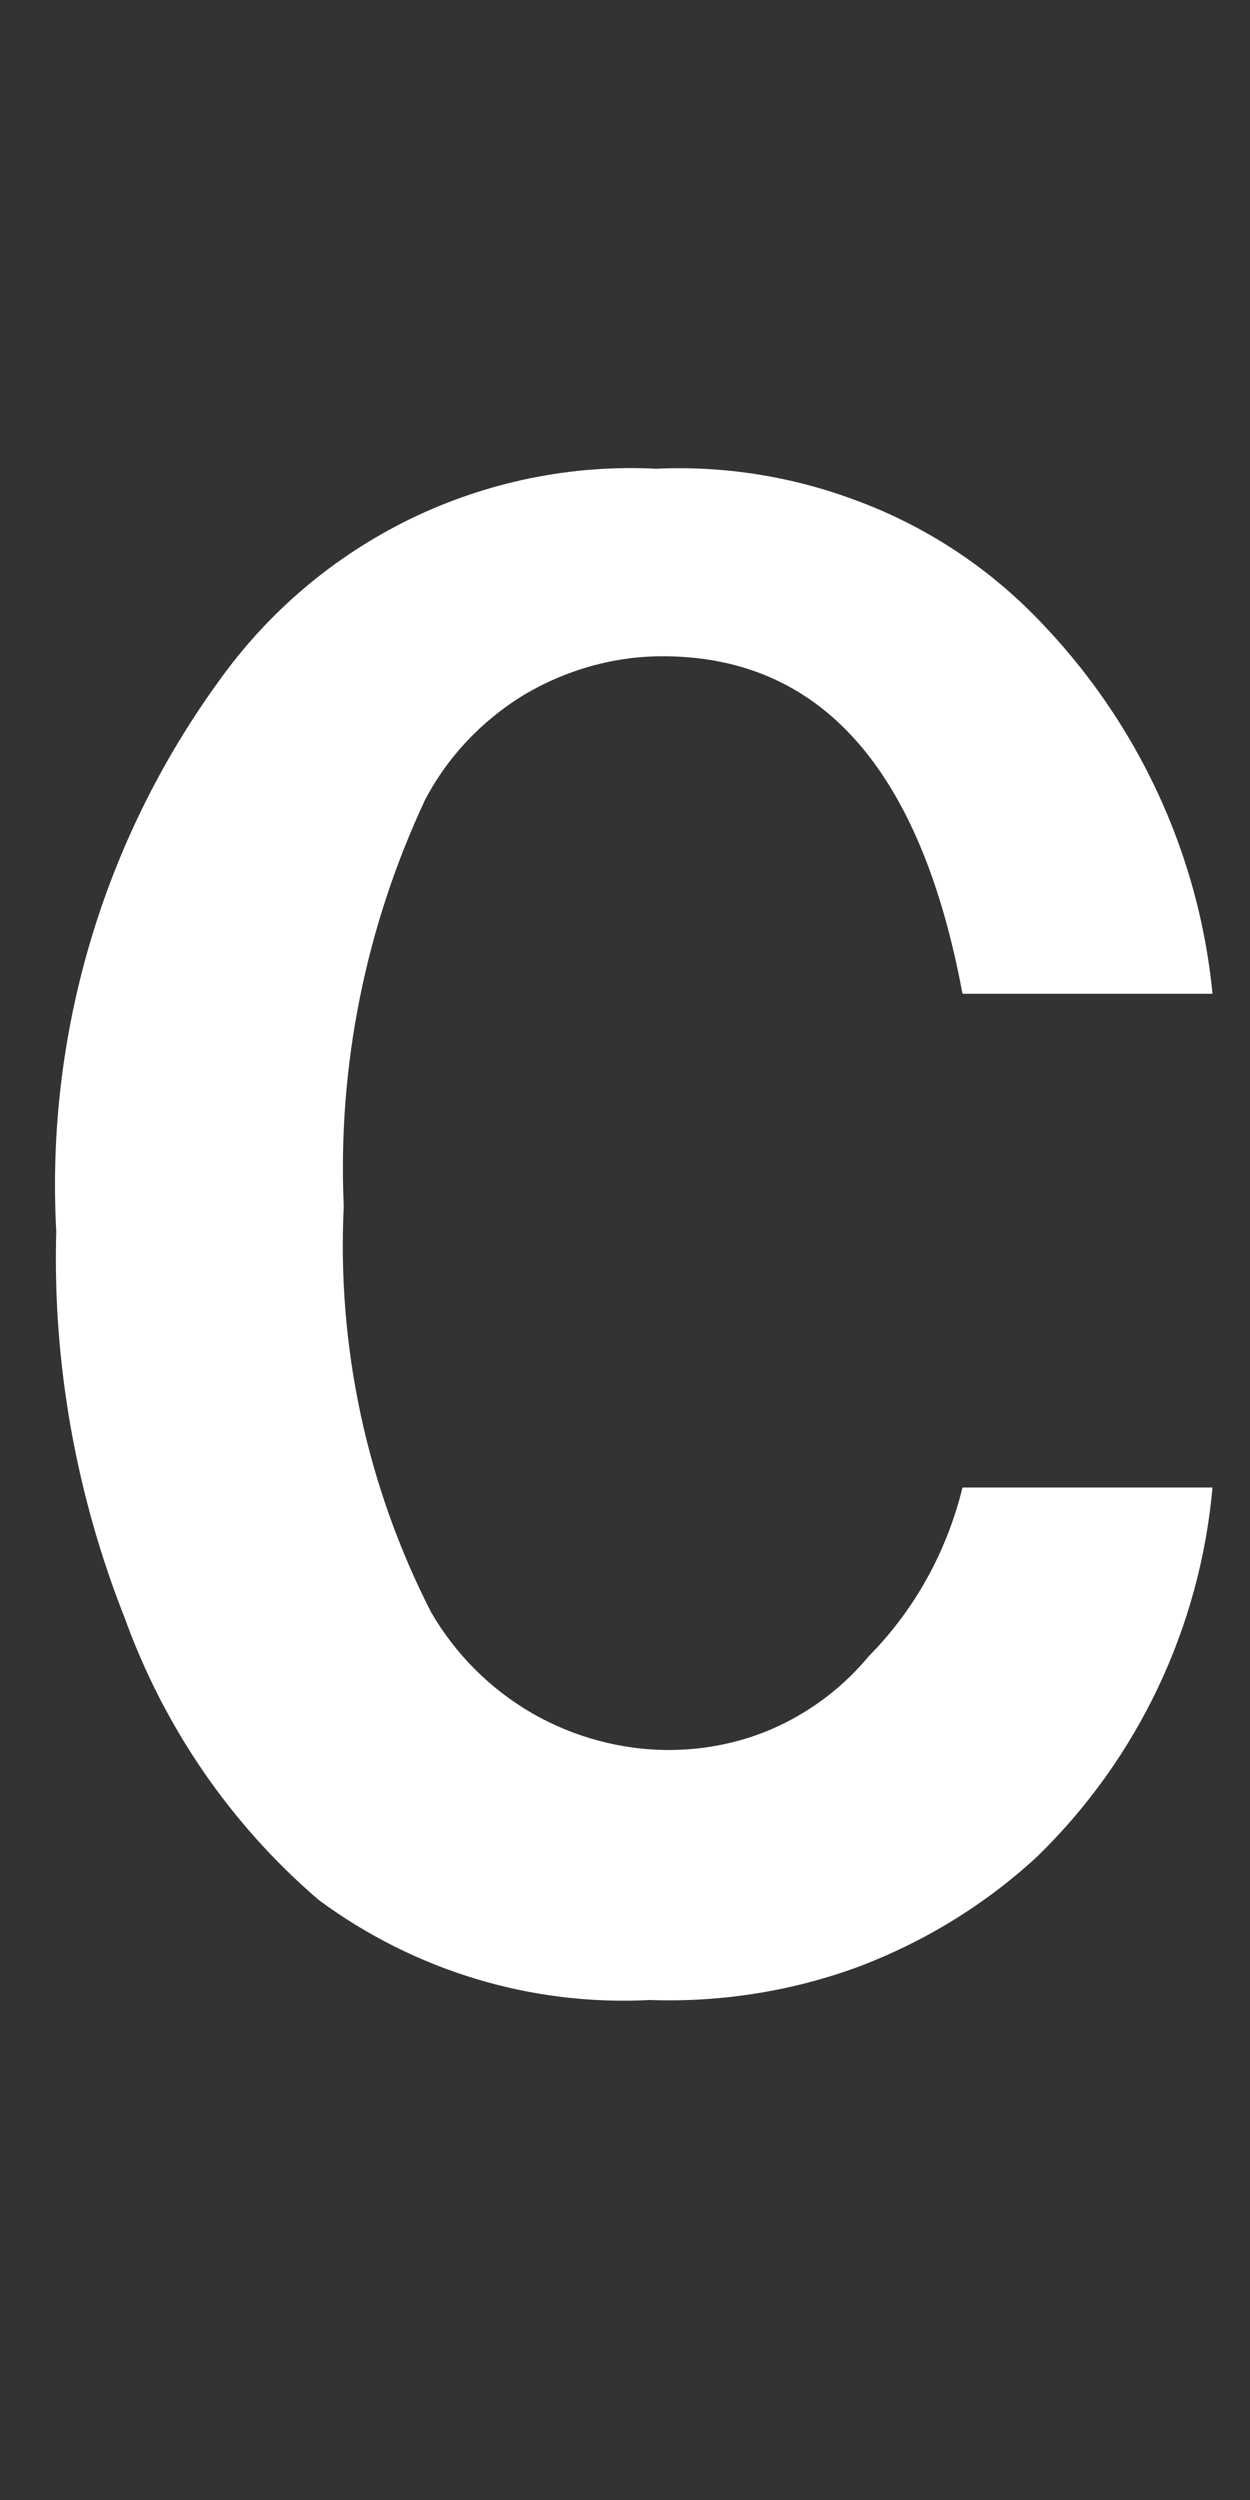 <svg width="2" height="4" viewBox="0 0 2 4" fill="none" xmlns="http://www.w3.org/2000/svg">
<rect x="0" y="0" width="2" height="4" fill="#333333" stroke="none"/>
<path d="M1.54 2.38H1.94C1.92 2.604 1.821 2.813 1.66 2.97C1.577 3.047 1.479 3.107 1.373 3.147C1.267 3.186 1.153 3.204 1.04 3.2C0.85 3.21 0.663 3.153 0.51 3.04C0.369 2.919 0.263 2.764 0.2 2.59C0.122 2.393 0.084 2.182 0.09 1.97C0.073 1.655 0.165 1.345 0.35 1.09C0.429 0.979 0.534 0.89 0.657 0.83C0.779 0.771 0.914 0.743 1.05 0.75C1.158 0.745 1.266 0.762 1.368 0.8C1.469 0.837 1.562 0.895 1.64 0.97C1.81 1.135 1.917 1.354 1.94 1.59H1.54C1.473 1.23 1.313 1.05 1.06 1.05C0.982 1.05 0.905 1.072 0.838 1.112C0.771 1.153 0.716 1.211 0.68 1.28C0.585 1.483 0.54 1.706 0.55 1.93C0.539 2.155 0.587 2.379 0.69 2.58C0.729 2.647 0.784 2.702 0.851 2.741C0.917 2.779 0.993 2.8 1.07 2.8C1.131 2.8 1.192 2.787 1.247 2.761C1.302 2.735 1.351 2.697 1.39 2.65C1.464 2.575 1.515 2.482 1.54 2.38Z" fill="white"/>
</svg>
